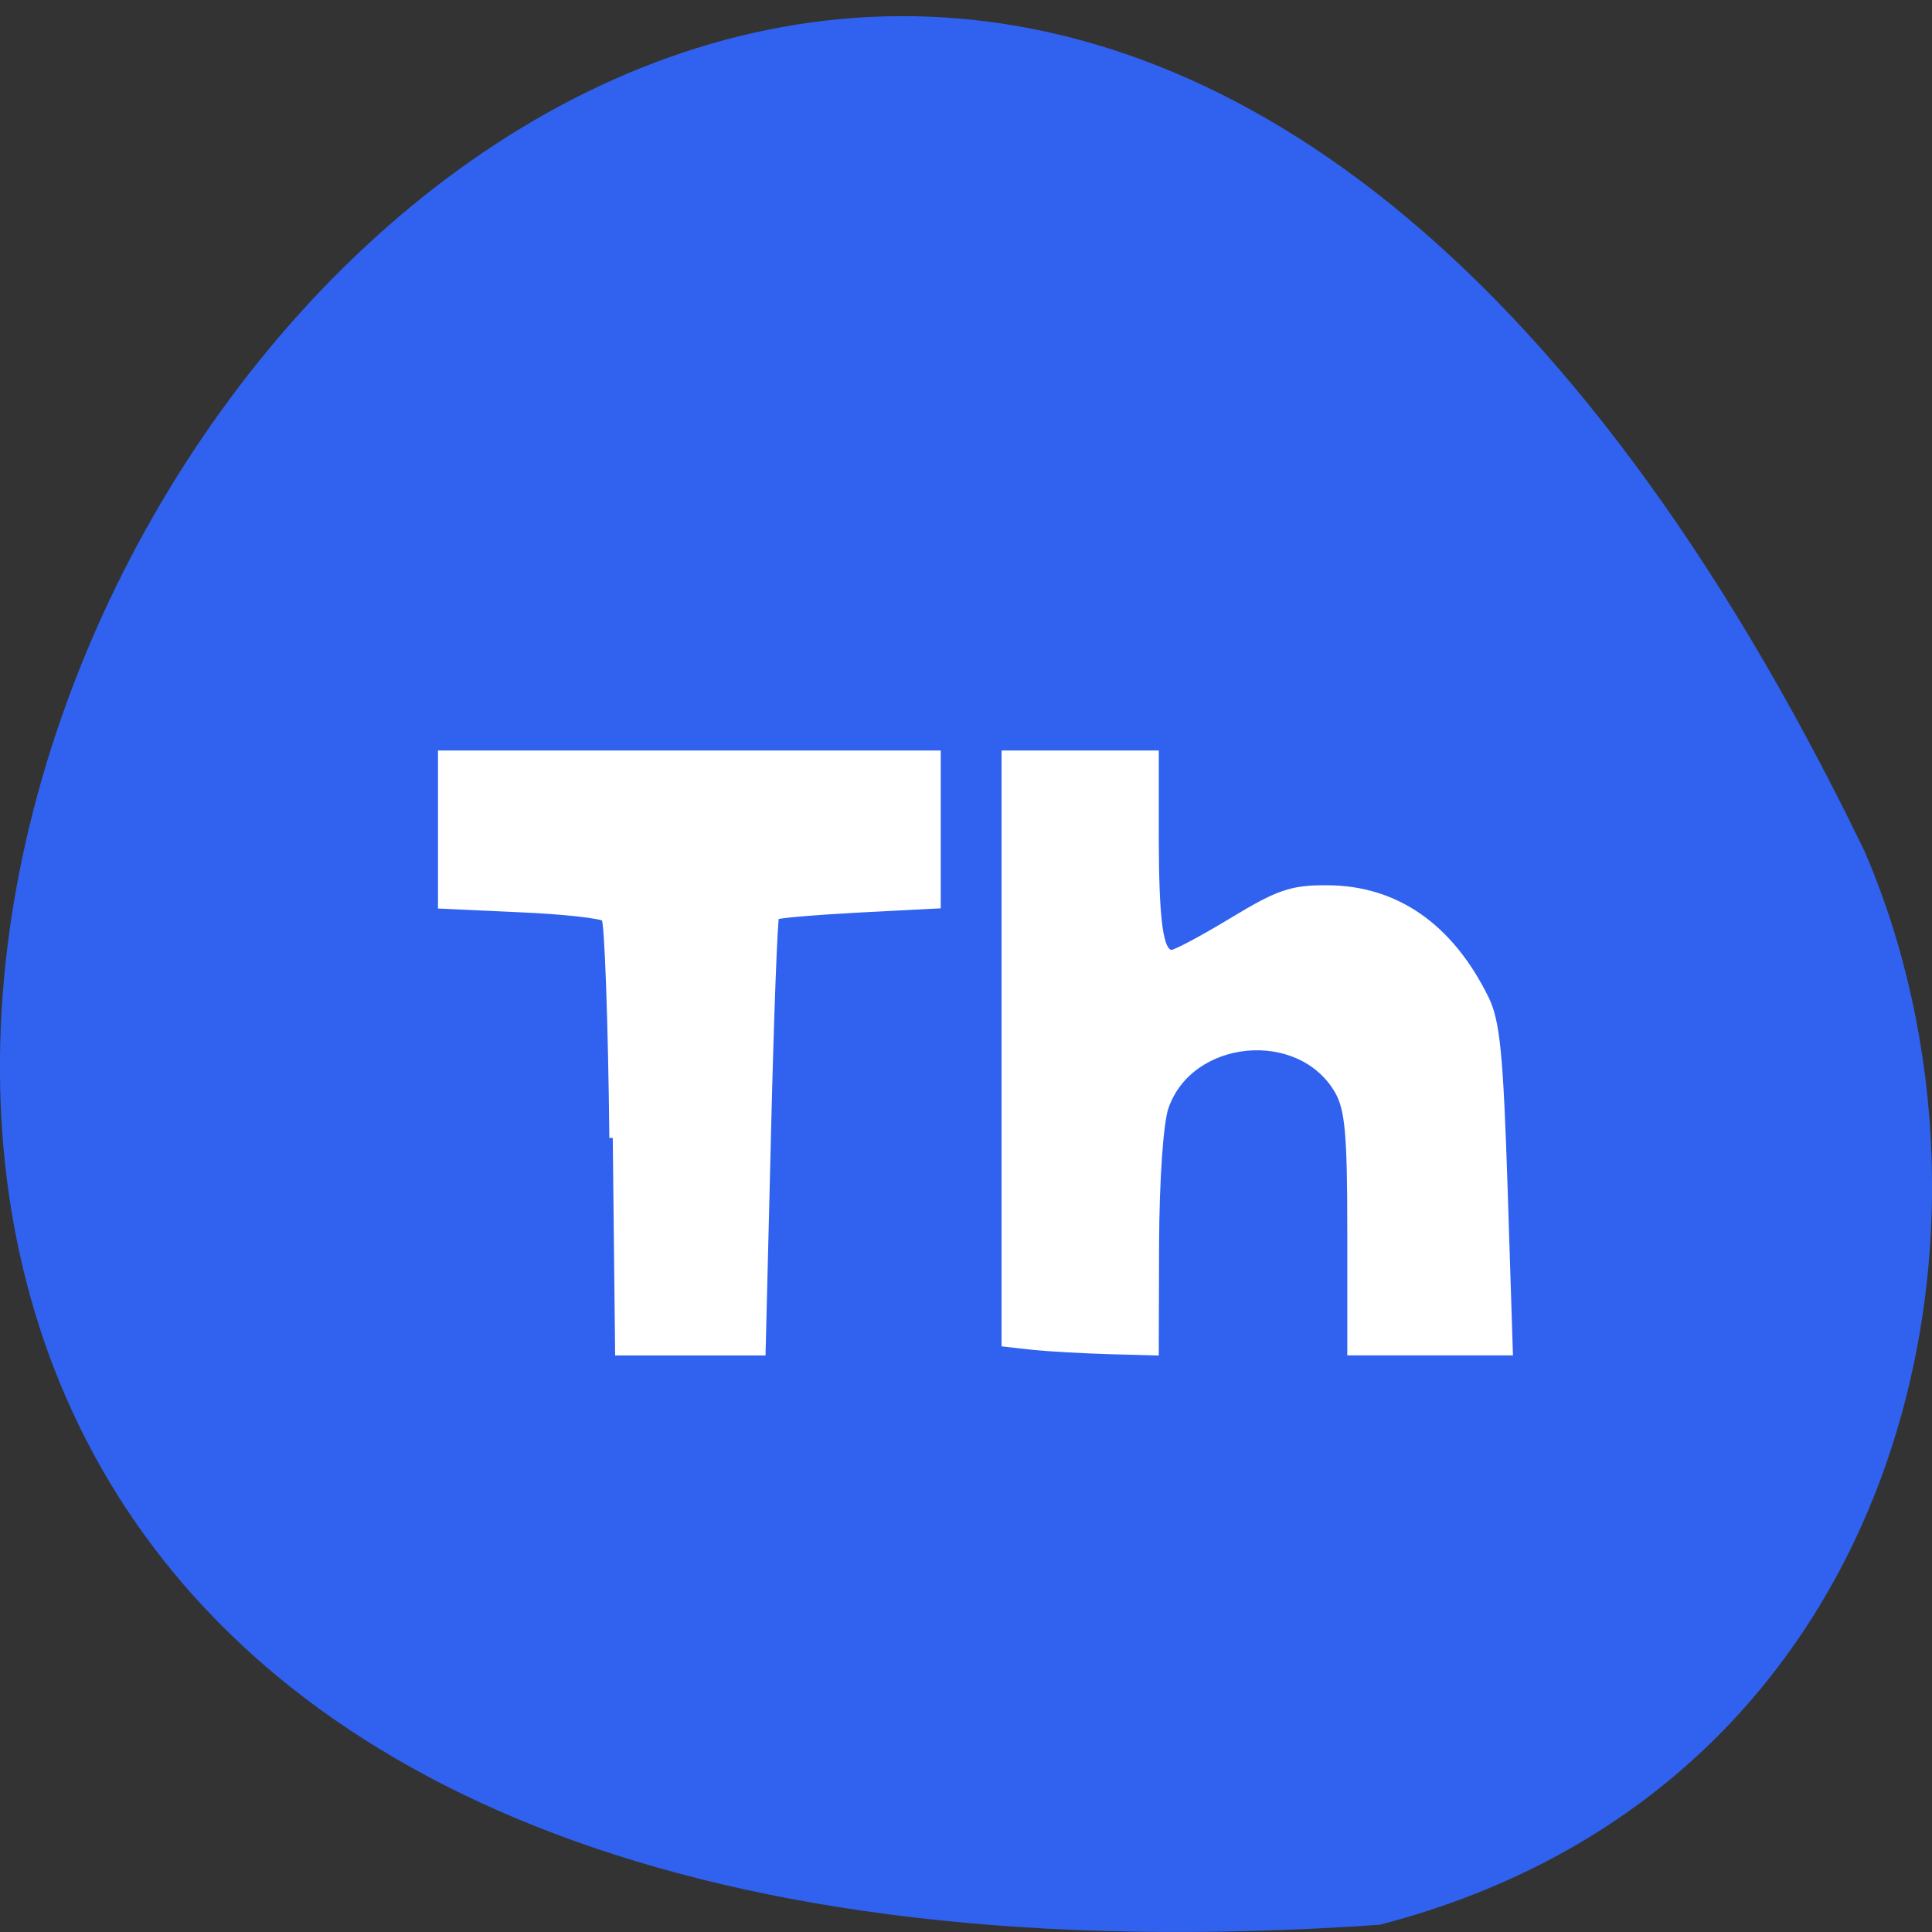 <svg xmlns="http://www.w3.org/2000/svg" viewBox="0 0 48 48"><rect x="0" y="0" width="48" height="48" fill="#333333" stroke="none"/><path d="m 34.28 47.82 c -69.03 4.77 -17.289 -87.31 12.04 -26.68 c 4.04 9.344 1.09 23.273 -12.04 26.68" fill="#3062ef"/><g fill="#fff" stroke="#fff" stroke-width="0.9" transform="scale(0.188)"><path d="m 80.979 150.38 c -0.167 -15.563 -0.646 -28.625 -1.042 -29.04 c -0.417 -0.417 -5.438 -0.979 -11.188 -1.229 l -10.417 -0.479 v -20 h 65.54 v 19.979 l -10.479 0.542 c -5.771 0.313 -10.667 0.729 -10.875 0.938 c -0.208 0.208 -0.708 13.25 -1.083 28.979 l -0.708 28.604 h -19.438"/><path d="m 136.54 177.94 l -3.729 -0.417 v -77.896 h 19.875 v 10.896 c 0.021 11.417 0.583 15.458 2.167 15.458 c 0.521 0 4.146 -1.938 8.04 -4.292 c 6.083 -3.688 7.833 -4.292 12.583 -4.25 c 9.02 0.063 16.15 5.04 20.813 14.5 c 1.5 3.02 1.917 7.375 2.5 25.19 l 0.688 21.542 h -20.979 v -15.813 c 0 -13.06 -0.292 -16.292 -1.688 -18.729 c -5.04 -8.688 -19.583 -7.292 -22.833 2.208 c -0.688 2.02 -1.208 9.458 -1.25 17.896 l -0.042 14.438 l -6.208 -0.167 c -3.417 -0.104 -7.896 -0.354 -9.938 -0.563"/></g></svg>